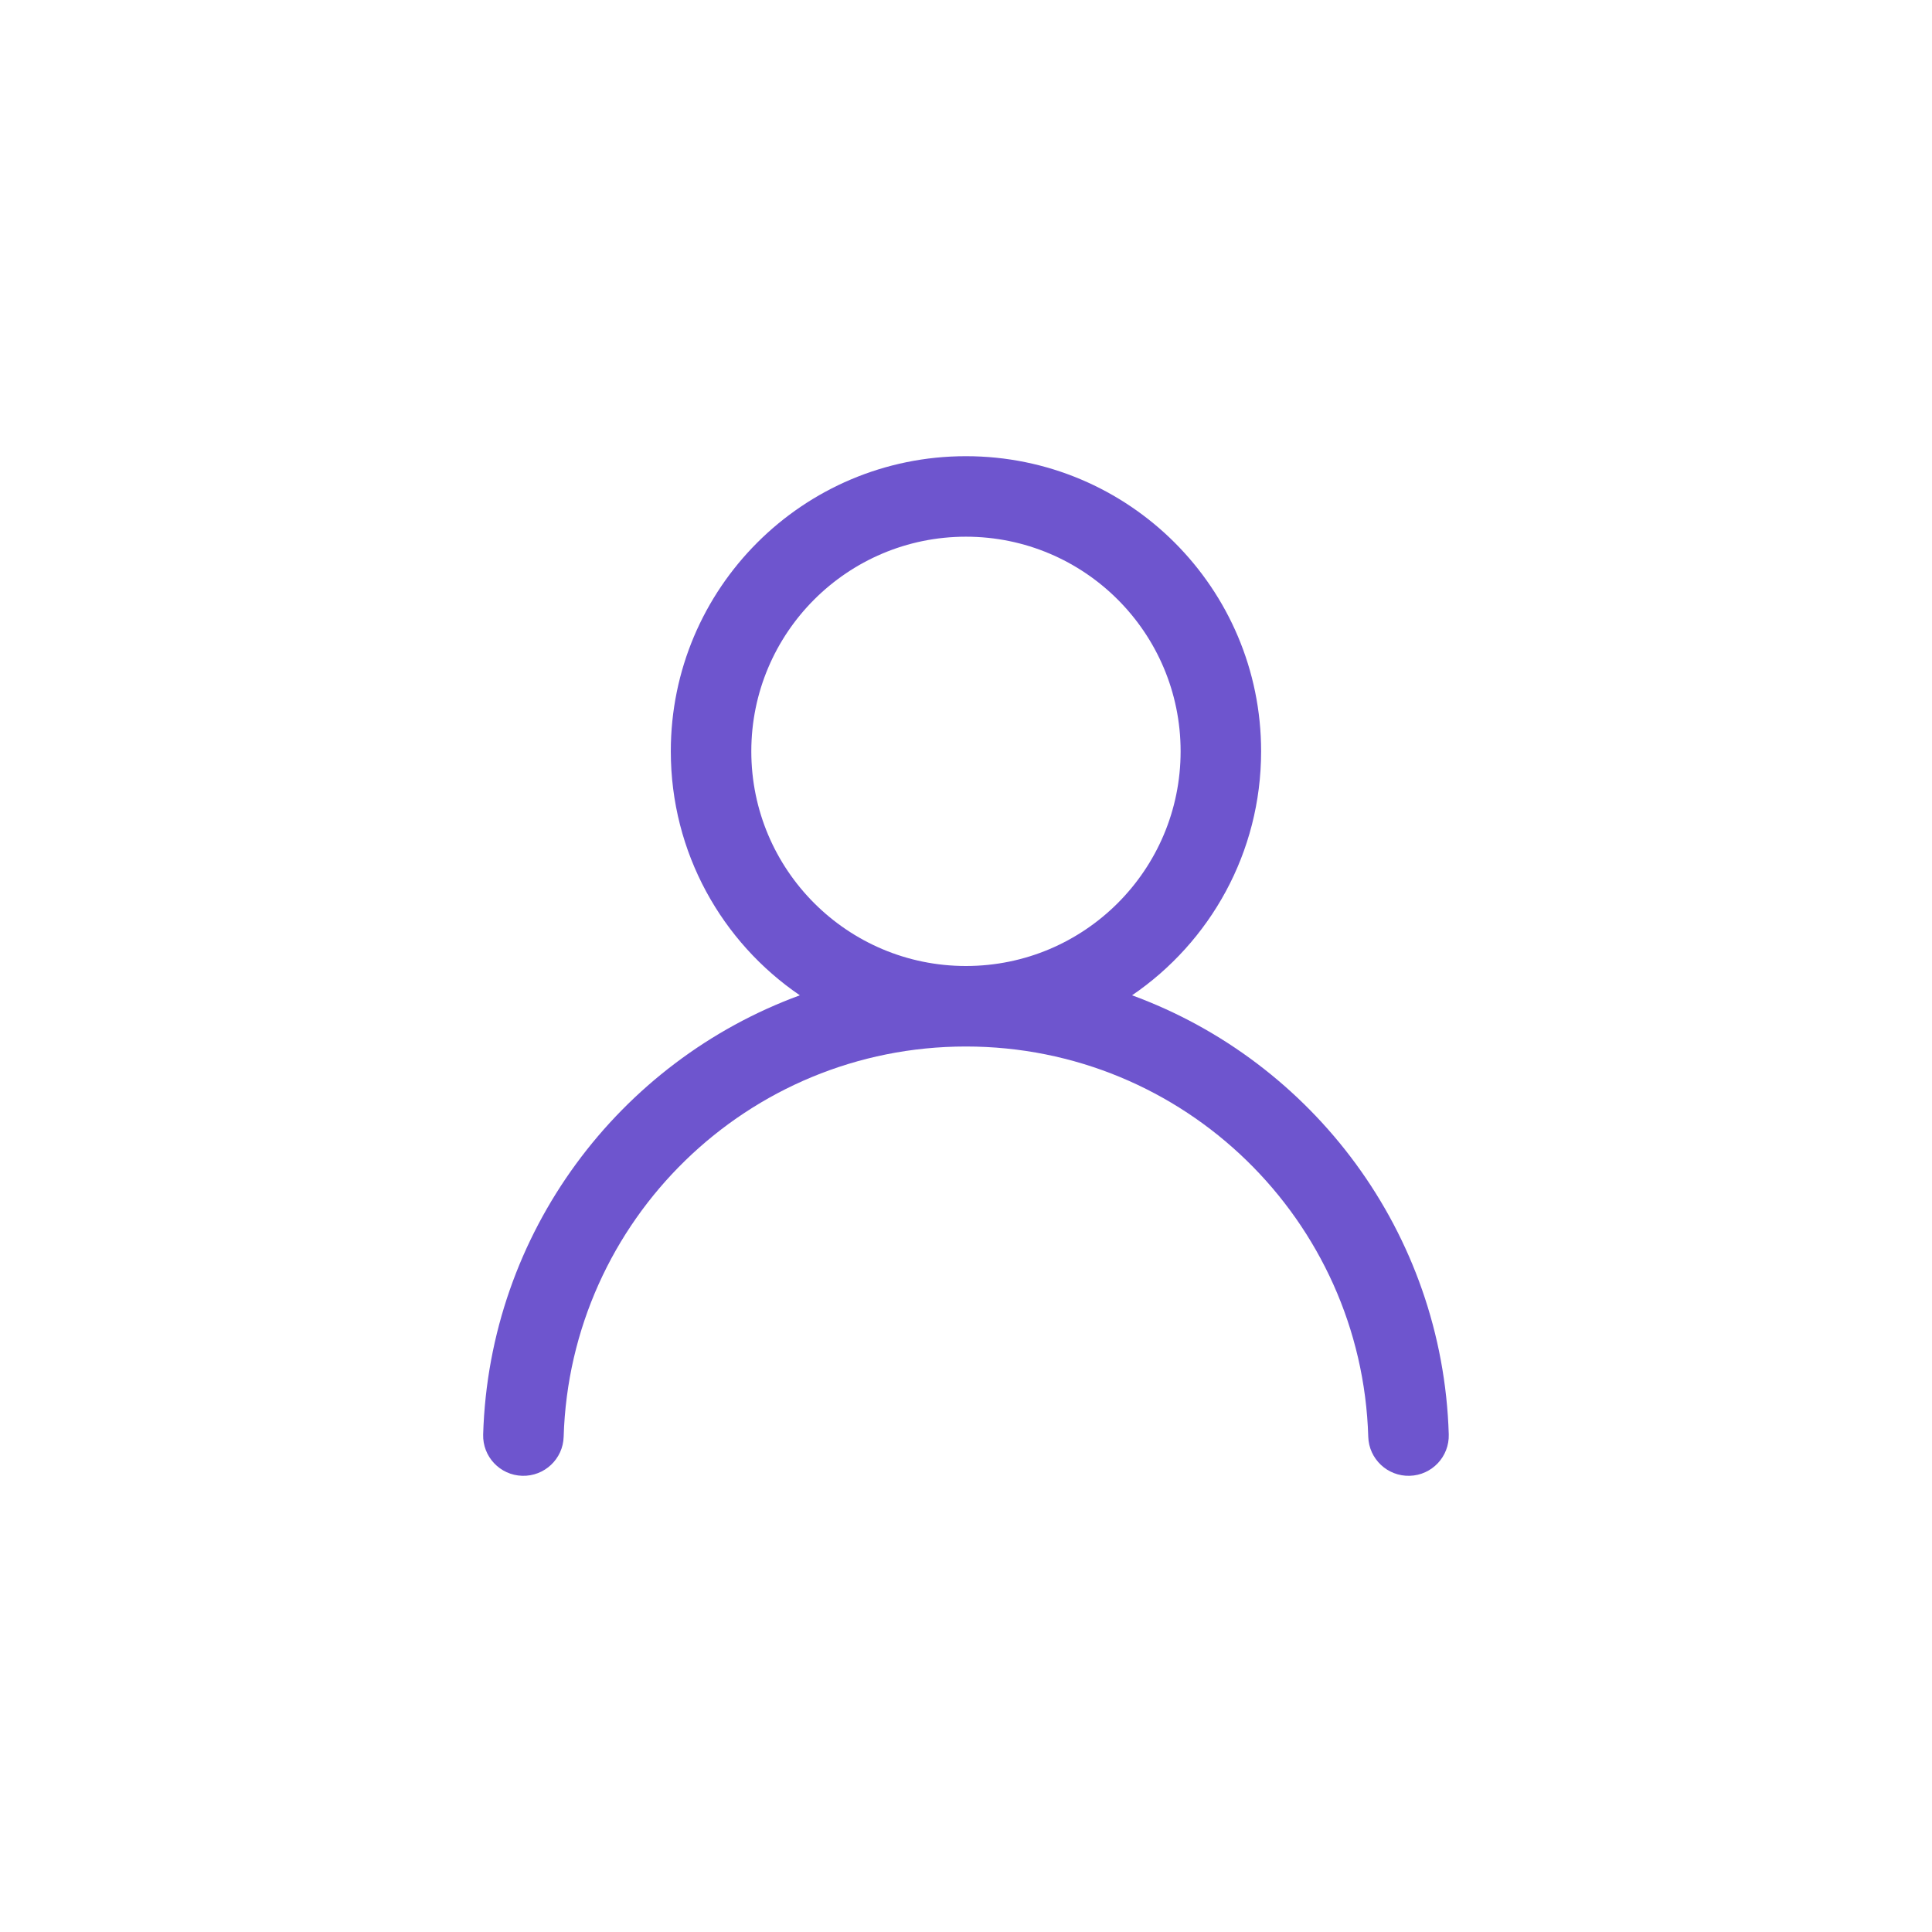 <svg width="24" height="24" viewBox="0 0 24 24" fill="none" xmlns="http://www.w3.org/2000/svg">
<path fill-rule="evenodd" clip-rule="evenodd" d="M11.999 5.667C9.975 5.667 8.333 7.308 8.333 9.333C8.333 10.593 8.968 11.704 9.936 12.364C7.693 13.186 6.077 15.309 6.002 17.819C5.994 18.095 6.211 18.325 6.487 18.333C6.763 18.341 6.994 18.124 7.002 17.848C7.082 15.157 9.289 13 11.999 13C14.71 13 16.917 15.157 16.997 17.848C17.005 18.124 17.236 18.341 17.512 18.333C17.788 18.325 18.005 18.095 17.997 17.819C17.922 15.309 16.306 13.186 14.063 12.364C15.031 11.704 15.666 10.593 15.666 9.333C15.666 7.308 14.025 5.667 11.999 5.667ZM9.333 9.333C9.333 7.861 10.527 6.667 11.999 6.667C13.472 6.667 14.666 7.861 14.666 9.333C14.666 10.806 13.472 12 11.999 12C10.527 12 9.333 10.806 9.333 9.333Z" fill="#6E55CE"/>
</svg>
